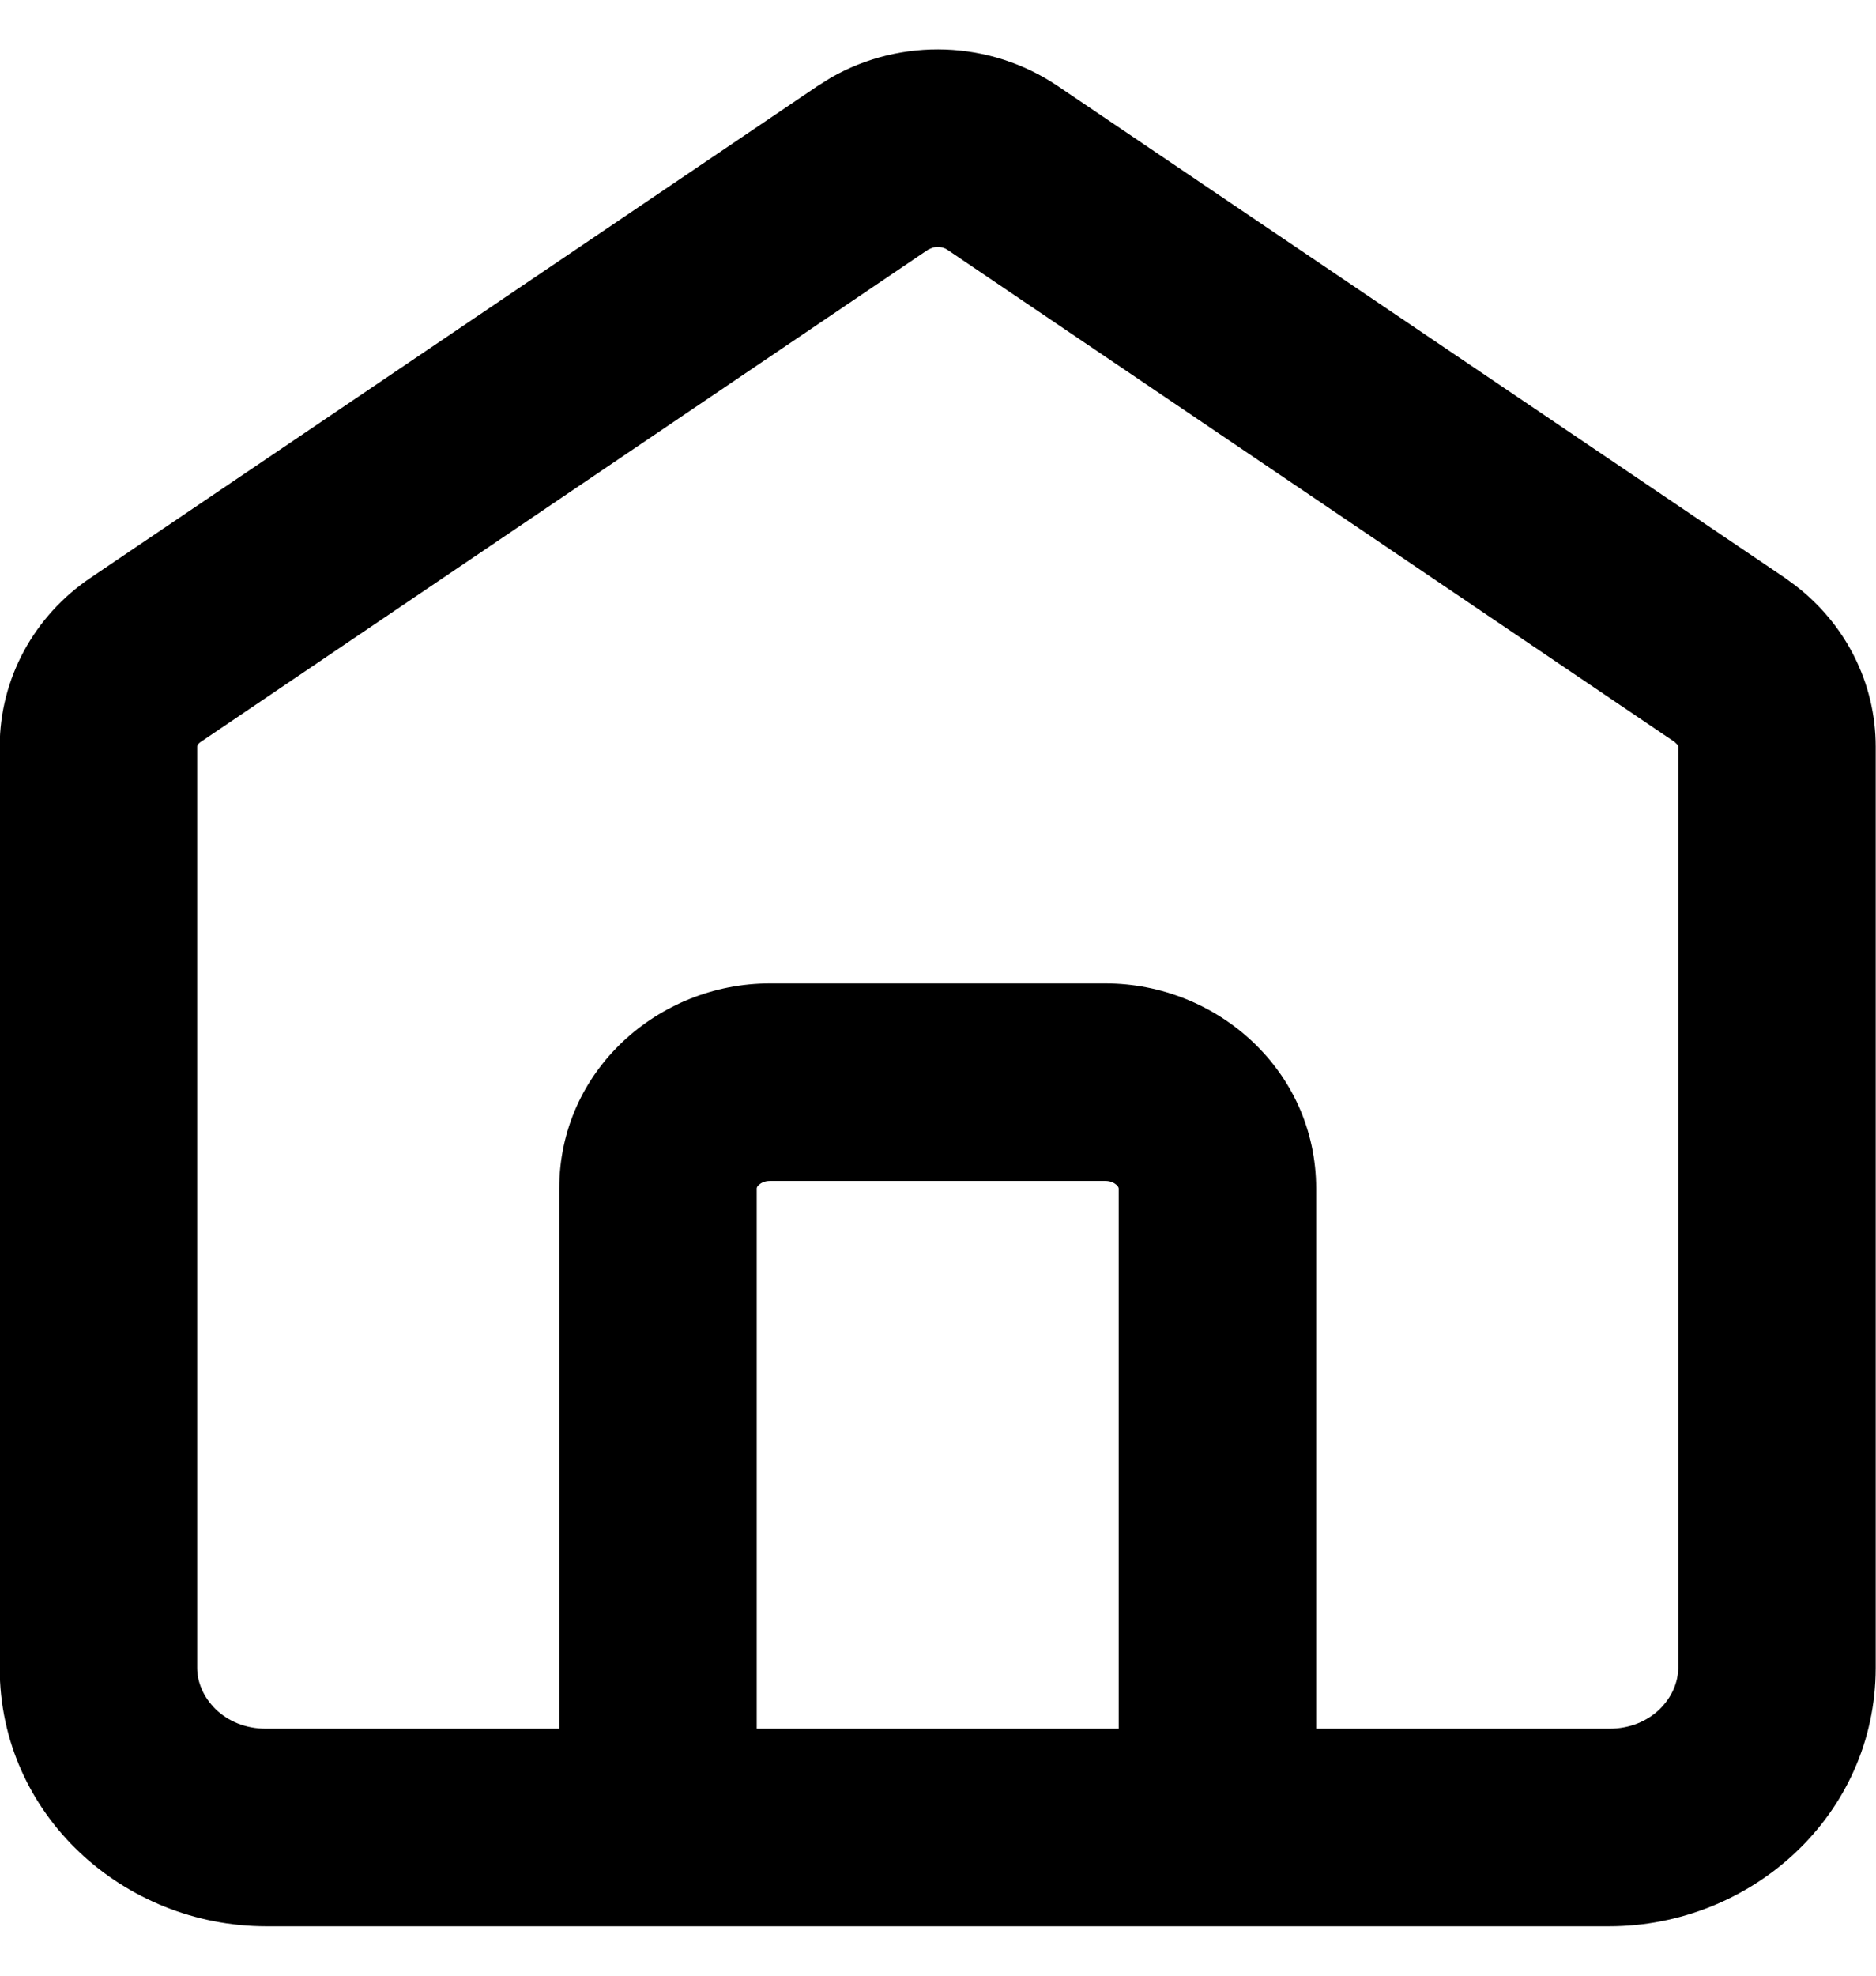 <svg width="19" height="20" viewBox="0 0 19 20" fill="currentColor" xmlns="http://www.w3.org/2000/svg">
<path d="M11.33 12.033C11.33 12.028 11.329 12.015 11.309 11.996C11.287 11.976 11.25 11.955 11.197 11.955H7.796C7.743 11.955 7.706 11.976 7.684 11.996C7.664 12.015 7.664 12.028 7.664 12.033V17.5H11.33V12.033ZM13.33 17.5H16.296C16.731 17.5 16.996 17.177 16.997 16.884V7.559C16.997 7.556 16.996 7.55 16.992 7.542L16.959 7.51L9.593 2.527C9.552 2.5 9.495 2.493 9.446 2.507L9.4 2.527L2.034 7.51C2.016 7.522 2.006 7.534 2.001 7.542C1.997 7.55 1.997 7.556 1.997 7.559V16.884C1.997 17.177 2.262 17.5 2.697 17.5H5.664V12.033C5.664 10.839 6.666 9.955 7.796 9.955H11.197C12.327 9.955 13.33 10.839 13.33 12.033V17.5ZM18.997 16.884C18.996 18.375 17.739 19.5 16.296 19.5H2.697C1.254 19.5 -0.003 18.375 -0.003 16.884V7.559C-0.003 6.865 0.35 6.233 0.913 5.852L8.28 0.871L8.419 0.784C9.132 0.378 10.027 0.407 10.713 0.871L18.081 5.852L18.183 5.927C18.686 6.312 18.997 6.908 18.997 7.559V16.884Z" fill="currentColor"/>
</svg>
